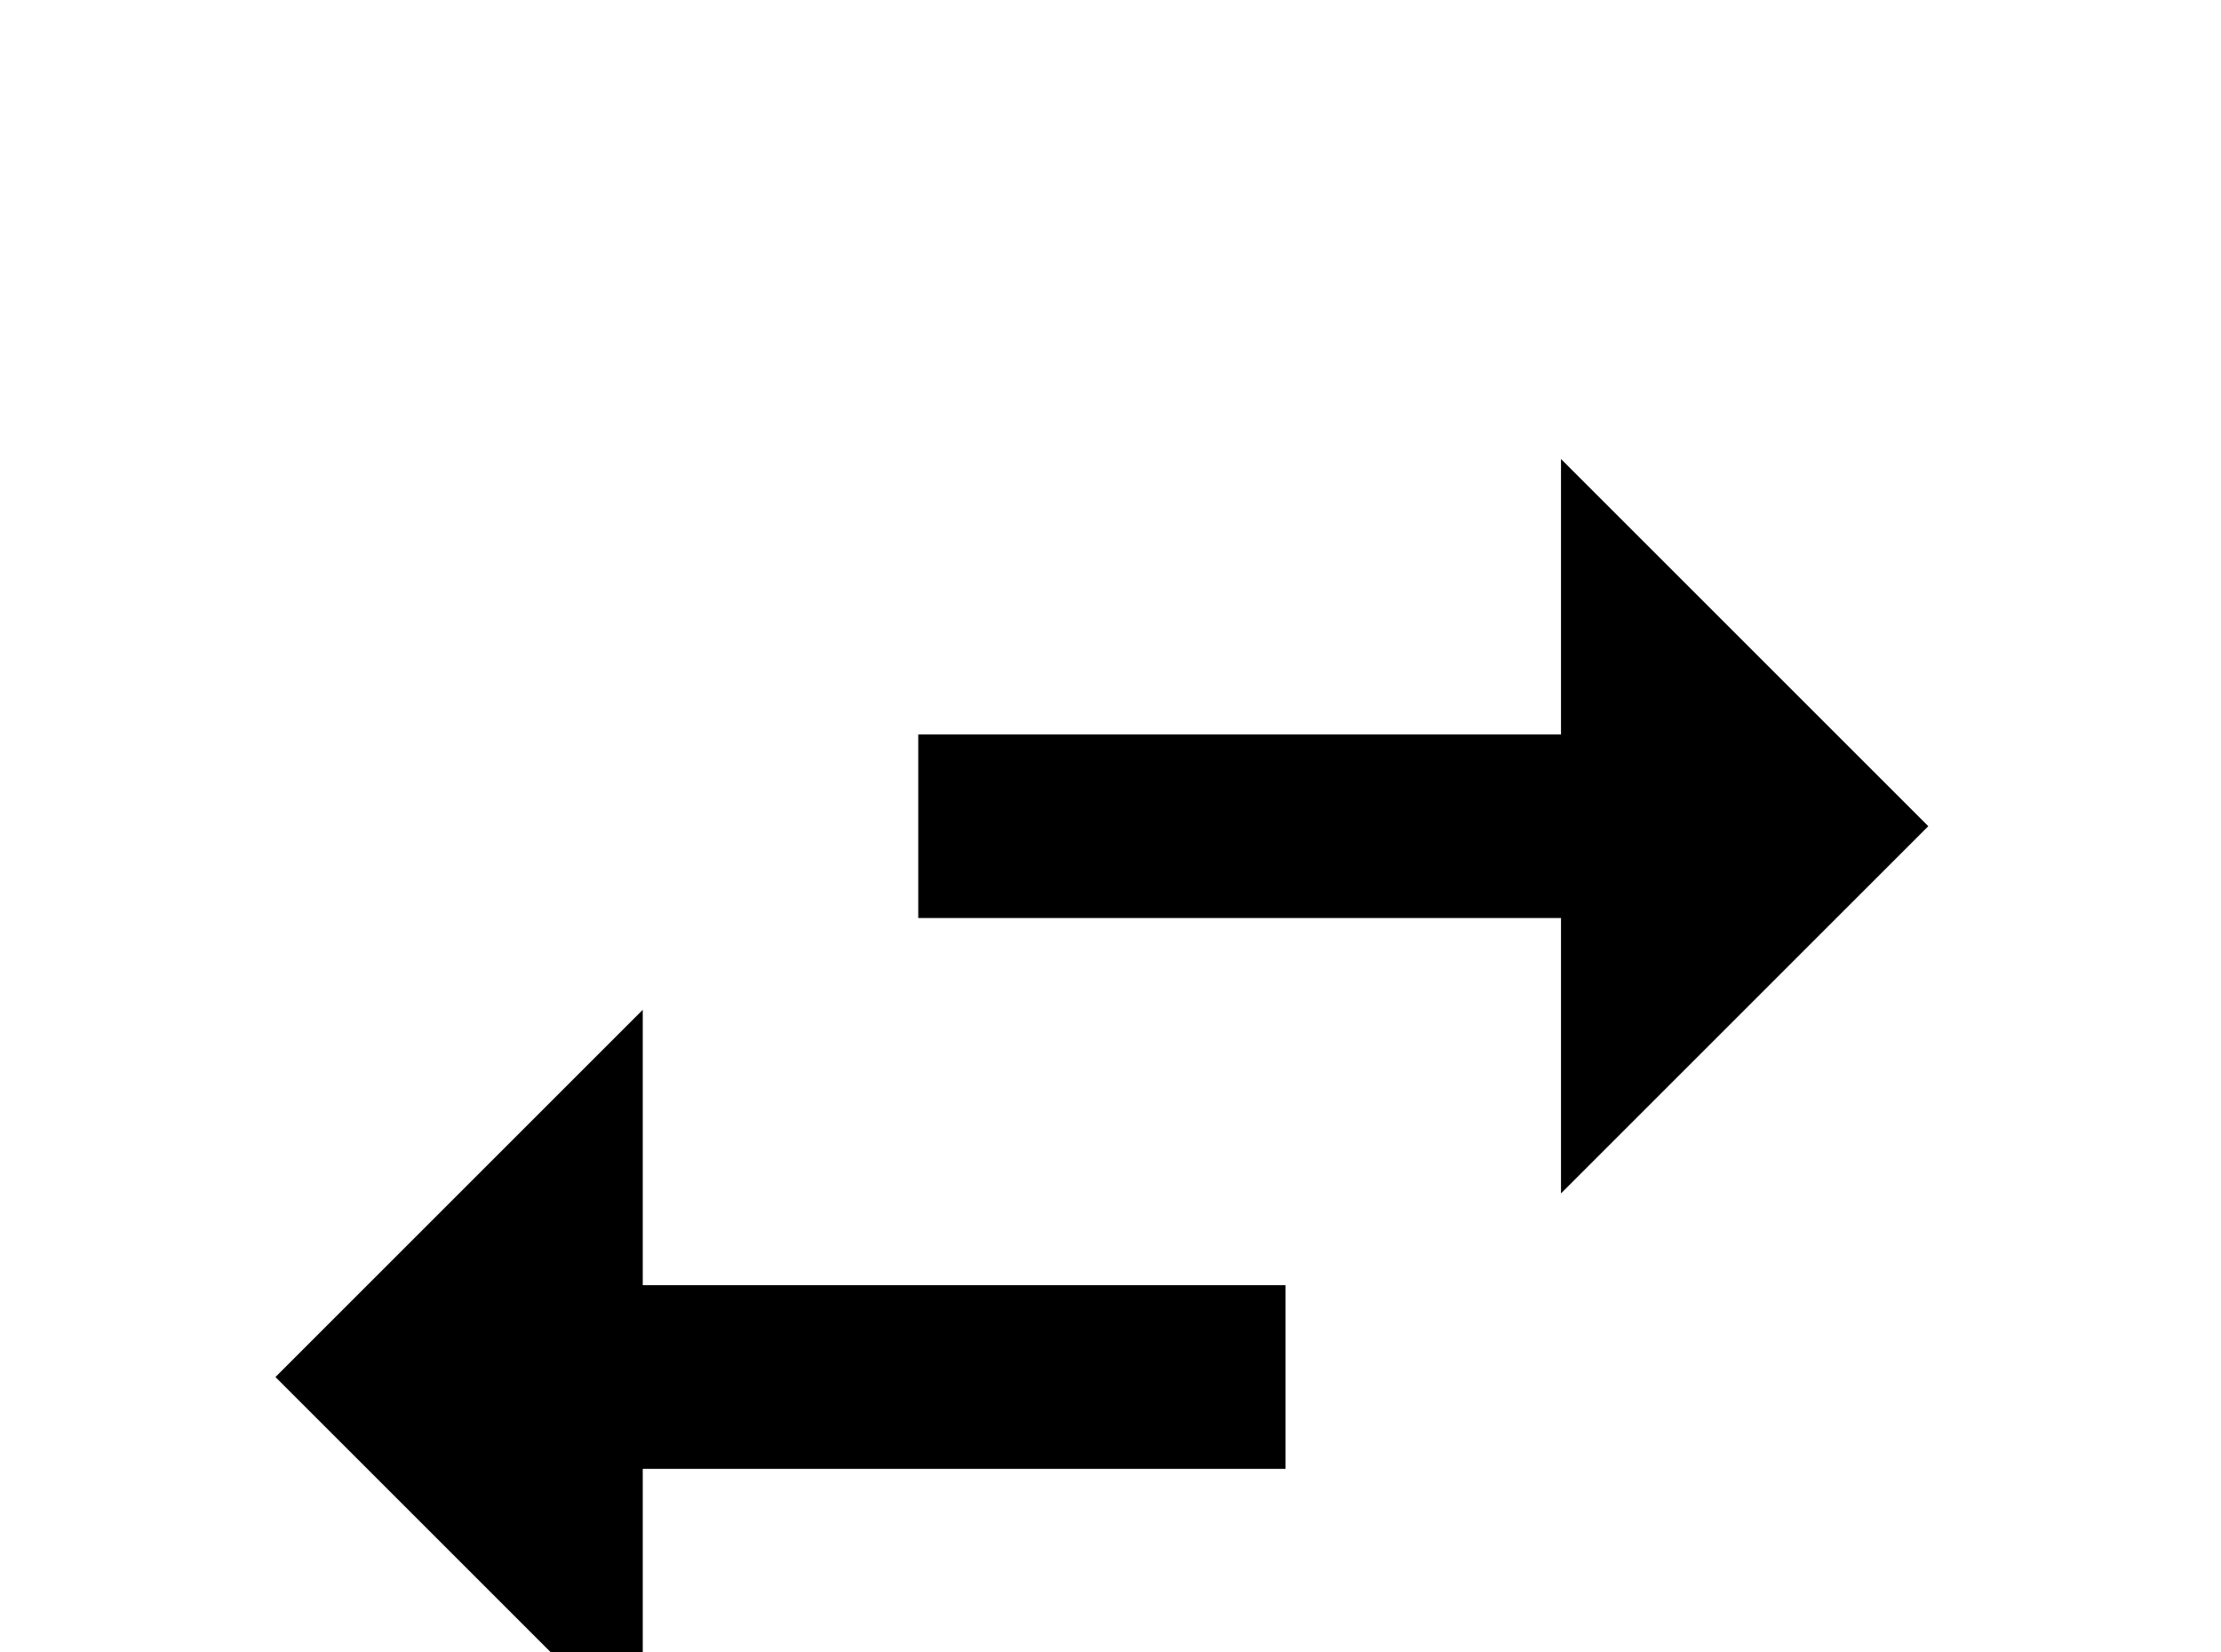 <!-- Generated by IcoMoon.io -->
<svg version="1.1" xmlns="http://www.w3.org/2000/svg" width="43" height="32" viewBox="0 0 43 32">
<title>swap-horizontal</title>
<path d="M37.333 16l-7.111-7.111v5.333h-12.444v3.556h12.444v5.333M12.444 19.556l-7.111 7.111 7.111 7.111v-5.333h12.444v-3.556h-12.444v-5.333z"></path>
</svg>
